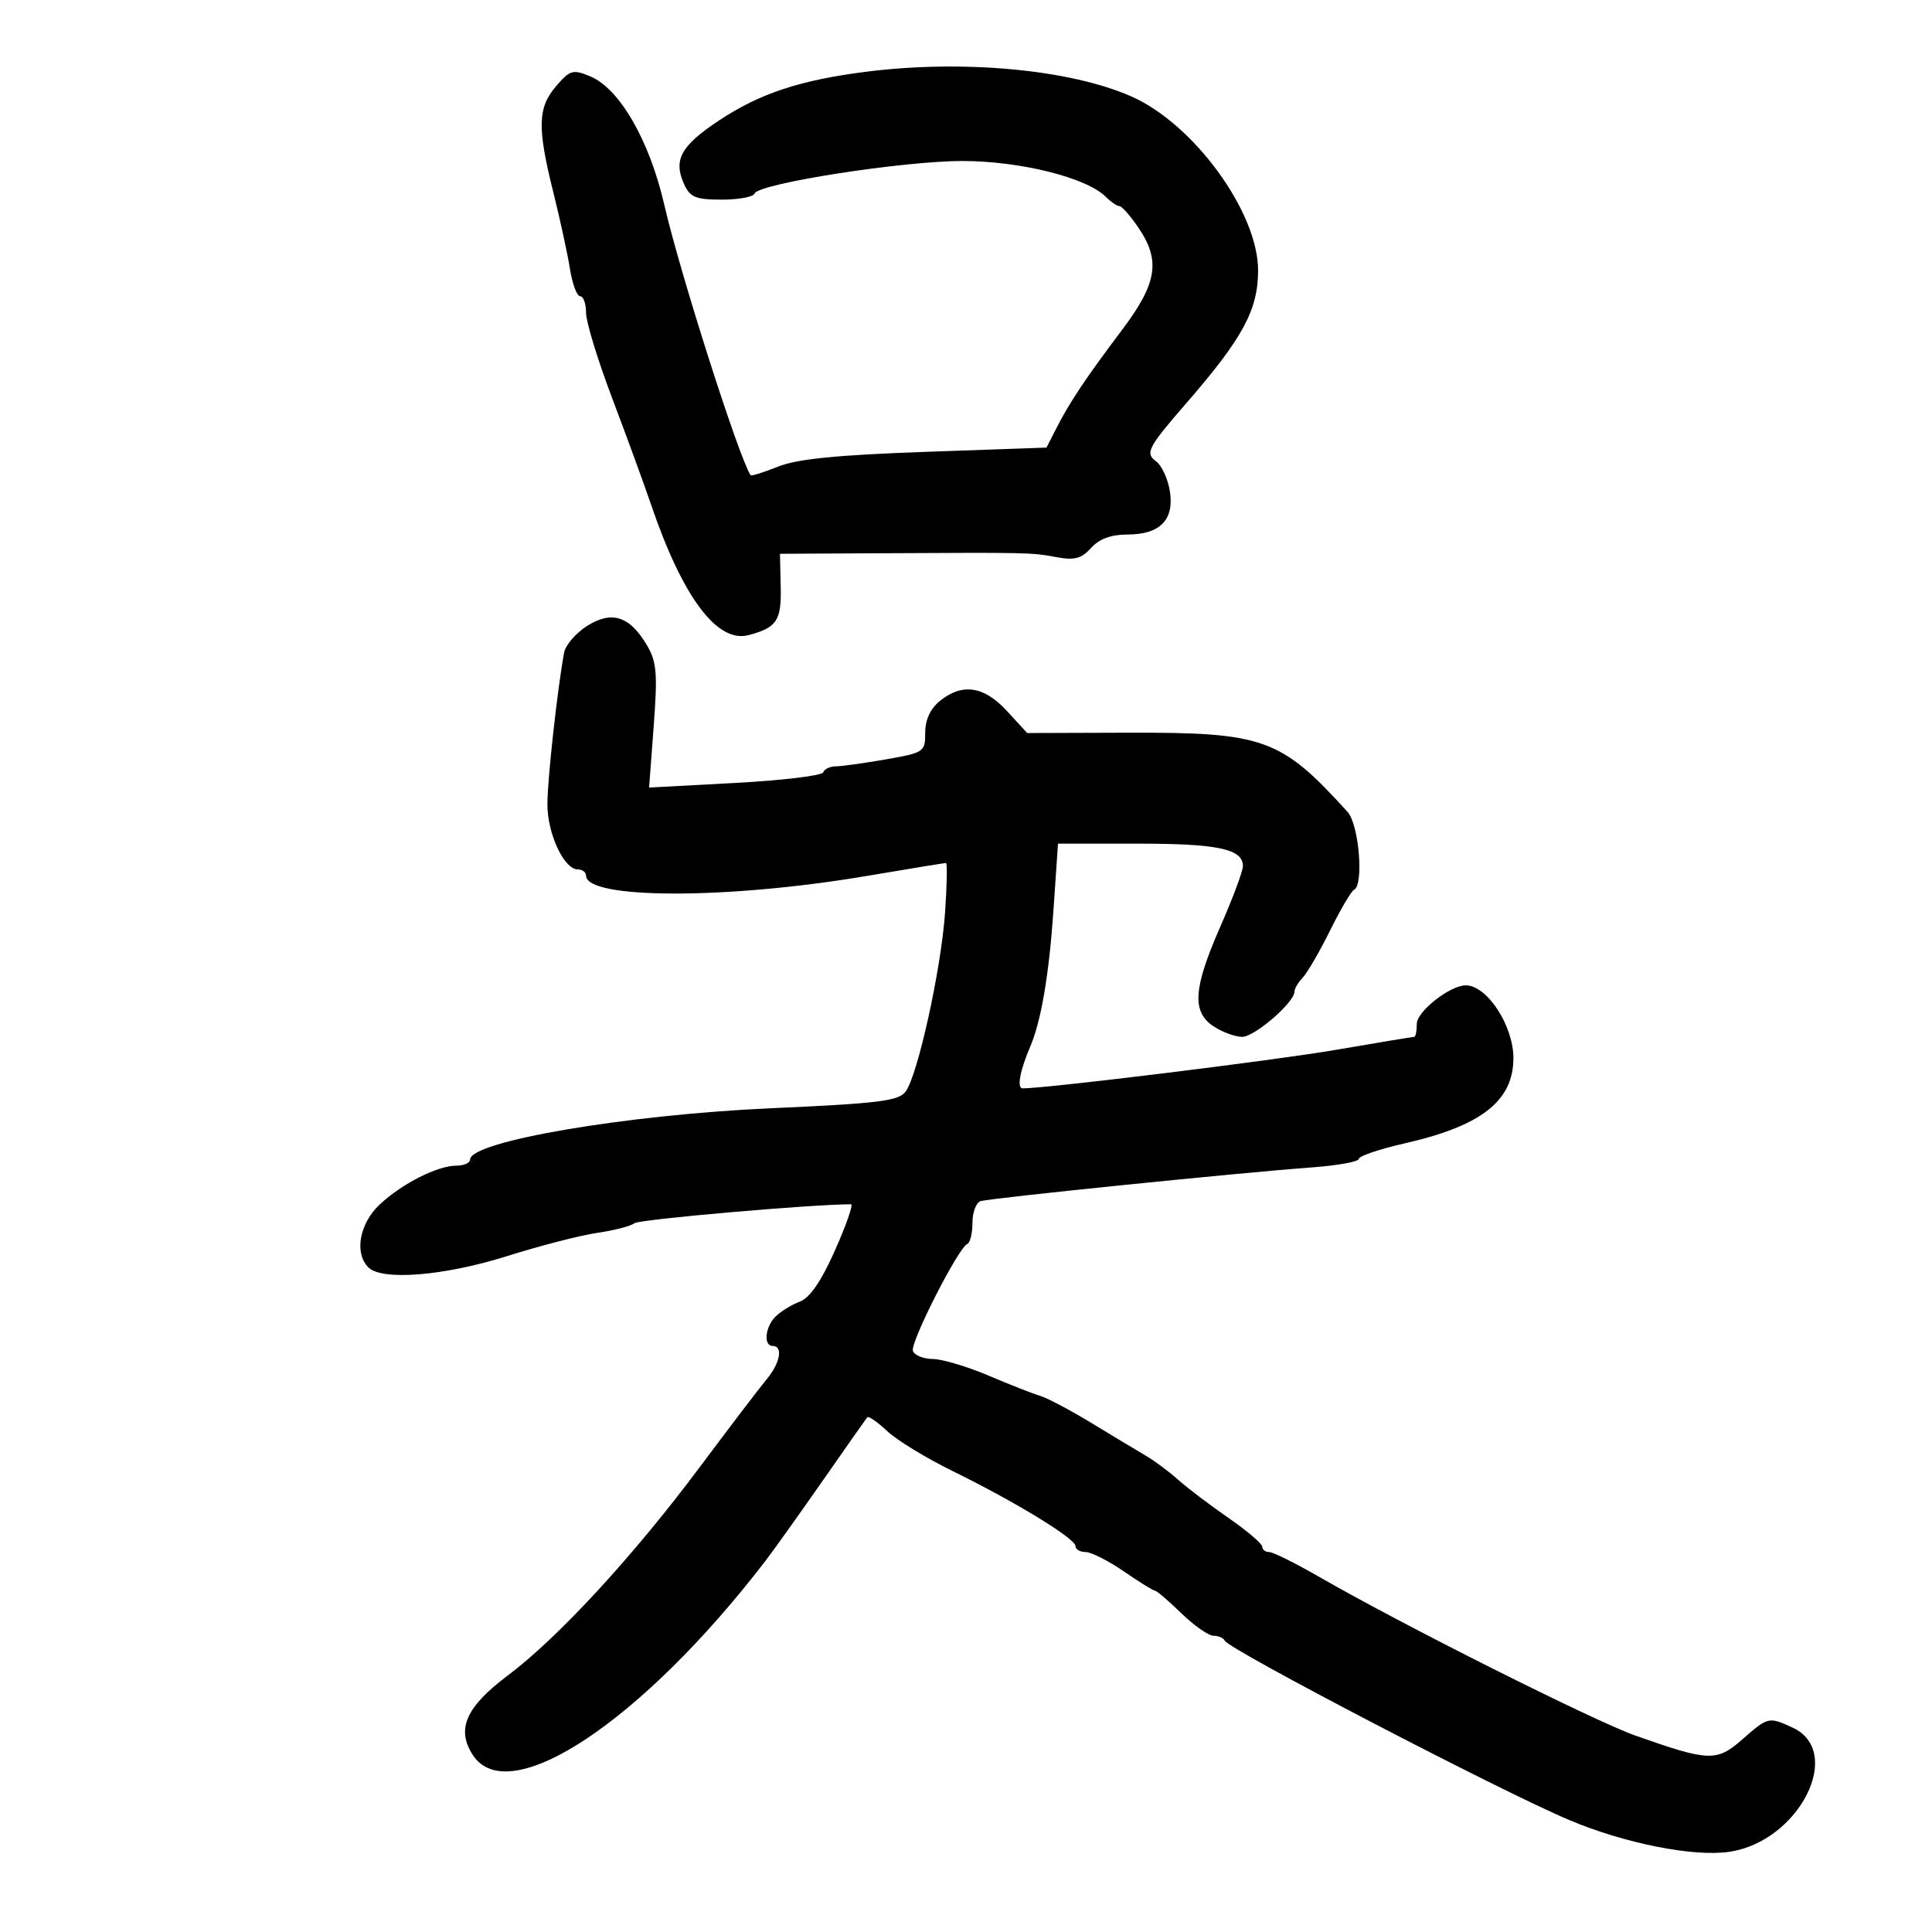 <svg xmlns="http://www.w3.org/2000/svg" width="300" height="300" viewBox="0 0 300 300" version="1.1">
	<path d="M 134.500 11.139 C 124.282 12.433, 118.062 14.484, 111.747 18.643 C 105.731 22.605, 104.504 24.818, 106.228 28.601 C 107.159 30.644, 108.028 31, 112.077 31 C 114.693 31, 116.983 30.574, 117.167 30.052 C 117.709 28.510, 140.138 25, 149.454 25 C 158.390 25, 168.722 27.579, 171.695 30.552 C 172.491 31.349, 173.448 32.003, 173.821 32.007 C 174.195 32.011, 175.512 33.501, 176.750 35.319 C 180.251 40.462, 179.700 43.965, 174.250 51.202 C 168.589 58.719, 166.088 62.463, 164.030 66.500 L 162.500 69.500 143.691 70.165 C 129.926 70.652, 123.791 71.267, 120.816 72.457 C 118.580 73.352, 116.662 73.952, 116.554 73.792 C 114.754 71.113, 105.577 42.365, 103.154 31.811 C 100.858 21.814, 96.201 13.740, 91.642 11.852 C 88.954 10.738, 88.512 10.866, 86.355 13.374 C 83.487 16.708, 83.405 19.781, 85.913 29.833 C 86.965 34.050, 88.130 39.413, 88.501 41.750 C 88.872 44.087, 89.586 46, 90.088 46 C 90.590 46, 91 47.154, 91 48.564 C 91 49.975, 92.823 55.937, 95.050 61.814 C 97.278 67.691, 100.006 75.155, 101.111 78.399 C 106.002 92.749, 111.367 99.918, 116.243 98.619 C 120.640 97.448, 121.350 96.375, 121.229 91.081 L 121.113 85.993 136.807 85.908 C 159.816 85.784, 160.188 85.792, 164.020 86.508 C 166.844 87.035, 167.914 86.753, 169.425 85.083 C 170.701 83.673, 172.530 83, 175.084 83 C 180.149 83, 182.375 80.701, 181.648 76.220 C 181.342 74.332, 180.382 72.269, 179.515 71.635 C 177.779 70.365, 178.240 69.480, 184.205 62.613 C 192.980 52.511, 195.350 48.131, 195.356 42 C 195.364 32.960, 185.407 19.279, 175.691 14.982 C 166.196 10.782, 149.573 9.231, 134.500 11.139 M 91.156 97.198 C 89.413 98.302, 87.809 100.171, 87.592 101.352 C 86.543 107.052, 85 121.071, 85 124.898 C 85 129.466, 87.583 135, 89.716 135 C 90.422 135, 91 135.433, 91 135.961 C 91 139.649, 112.858 139.685, 134.500 136.031 C 141.100 134.917, 146.677 134.004, 146.893 134.003 C 147.109 134.001, 147.042 137.488, 146.743 141.750 C 146.128 150.535, 142.520 166.906, 140.630 169.492 C 139.556 170.960, 136.495 171.340, 119.658 172.092 C 97.286 173.093, 73 177.233, 73 180.047 C 73 180.571, 72.056 181, 70.901 181 C 67.940 181, 62.457 183.771, 58.967 187.031 C 55.814 189.976, 54.981 194.581, 57.200 196.800 C 59.311 198.911, 69.007 198.120, 78.760 195.042 C 83.853 193.435, 90.153 191.811, 92.760 191.434 C 95.367 191.056, 97.962 190.382, 98.528 189.936 C 99.282 189.340, 126.077 187, 132.150 187 C 132.527 187, 131.412 190.203, 129.672 194.118 C 127.520 198.962, 125.766 201.519, 124.180 202.122 C 122.898 202.609, 121.208 203.649, 120.425 204.432 C 118.789 206.068, 118.516 209, 120 209 C 121.630 209, 121.143 211.659, 119.053 214.165 C 117.982 215.449, 113.272 221.633, 108.586 227.907 C 98.307 241.670, 86.665 254.300, 78.847 260.169 C 72.320 265.070, 70.807 268.530, 73.435 272.541 C 79.003 281.039, 99.647 267.351, 118.785 242.471 C 120.042 240.837, 124.051 235.225, 127.695 230 C 131.338 224.775, 134.477 220.308, 134.670 220.073 C 134.863 219.838, 136.254 220.804, 137.760 222.219 C 139.267 223.634, 143.835 226.425, 147.911 228.421 C 157.596 233.164, 167 238.904, 167 240.072 C 167 240.583, 167.706 241, 168.570 241 C 169.433 241, 172.102 242.350, 174.500 244 C 176.898 245.650, 179.078 247, 179.344 247 C 179.611 247, 181.450 248.575, 183.432 250.500 C 185.415 252.425, 187.666 254, 188.435 254 C 189.204 254, 189.983 254.337, 190.167 254.750 C 190.779 256.127, 232.919 278.075, 243.655 282.608 C 252.285 286.252, 263.009 288.376, 268.569 287.542 C 279.388 285.919, 286.446 271.970, 278.329 268.250 C 274.632 266.556, 274.555 266.574, 270.557 270.084 C 266.572 273.583, 265.372 273.541, 253.961 269.507 C 247.491 267.220, 217.722 252.279, 204.826 244.847 C 201.155 242.731, 197.667 241, 197.076 241 C 196.484 241, 196 240.625, 196 240.166 C 196 239.708, 193.637 237.697, 190.750 235.699 C 187.863 233.700, 184.353 231.038, 182.951 229.782 C 181.549 228.527, 179.299 226.852, 177.951 226.061 C 176.603 225.269, 172.800 222.980, 169.500 220.975 C 166.200 218.969, 162.600 217.064, 161.500 216.742 C 160.400 216.420, 156.800 215.007, 153.500 213.602 C 150.200 212.197, 146.300 211.037, 144.833 211.024 C 143.367 211.011, 141.981 210.442, 141.754 209.761 C 141.320 208.460, 148.808 193.743, 150.196 193.167 C 150.638 192.983, 151 191.507, 151 189.885 C 151 188.264, 151.563 186.748, 152.250 186.517 C 153.636 186.052, 192.344 182.108, 203.750 181.270 C 207.738 180.977, 211 180.382, 211 179.949 C 211 179.515, 214.208 178.431, 218.130 177.539 C 230.042 174.829, 235 170.938, 235 164.299 C 235 159.251, 230.898 152.992, 227.597 153.004 C 225.141 153.012, 220 157.060, 220 158.985 C 220 160.093, 219.820 161, 219.599 161 C 219.379 161, 213.867 161.915, 207.349 163.034 C 197.778 164.676, 162.598 169, 158.803 169 C 157.869 169, 158.357 166.301, 159.979 162.500 C 161.675 158.526, 162.901 151.305, 163.587 141.250 L 164.286 131 176.709 131 C 189.134 131, 193 131.827, 193 134.487 C 193 135.266, 191.425 139.485, 189.500 143.864 C 185.280 153.463, 185.034 157.137, 188.465 159.385 C 189.820 160.273, 191.811 161, 192.888 161 C 194.815 161, 201 155.658, 201 153.995 C 201 153.526, 201.574 152.548, 202.276 151.821 C 202.977 151.095, 204.890 147.800, 206.526 144.500 C 208.162 141.200, 209.838 138.350, 210.250 138.167 C 211.808 137.474, 211.027 128.030, 209.250 126.072 C 198.862 114.625, 196.295 113.703, 175 113.774 L 159.500 113.825 156.365 110.412 C 152.797 106.529, 149.429 106.022, 145.944 108.844 C 144.466 110.041, 143.667 111.770, 143.667 113.771 C 143.667 116.764, 143.489 116.884, 137.501 117.926 C 134.111 118.517, 130.623 119, 129.751 119 C 128.880 119, 128.017 119.418, 127.833 119.928 C 127.650 120.438, 121.491 121.179, 114.146 121.575 L 100.791 122.293 101.508 112.740 C 102.123 104.538, 101.973 102.762, 100.447 100.179 C 97.778 95.662, 94.994 94.768, 91.156 97.198" stroke="none" fill="black" fill-rule="evenodd"/>
</svg>